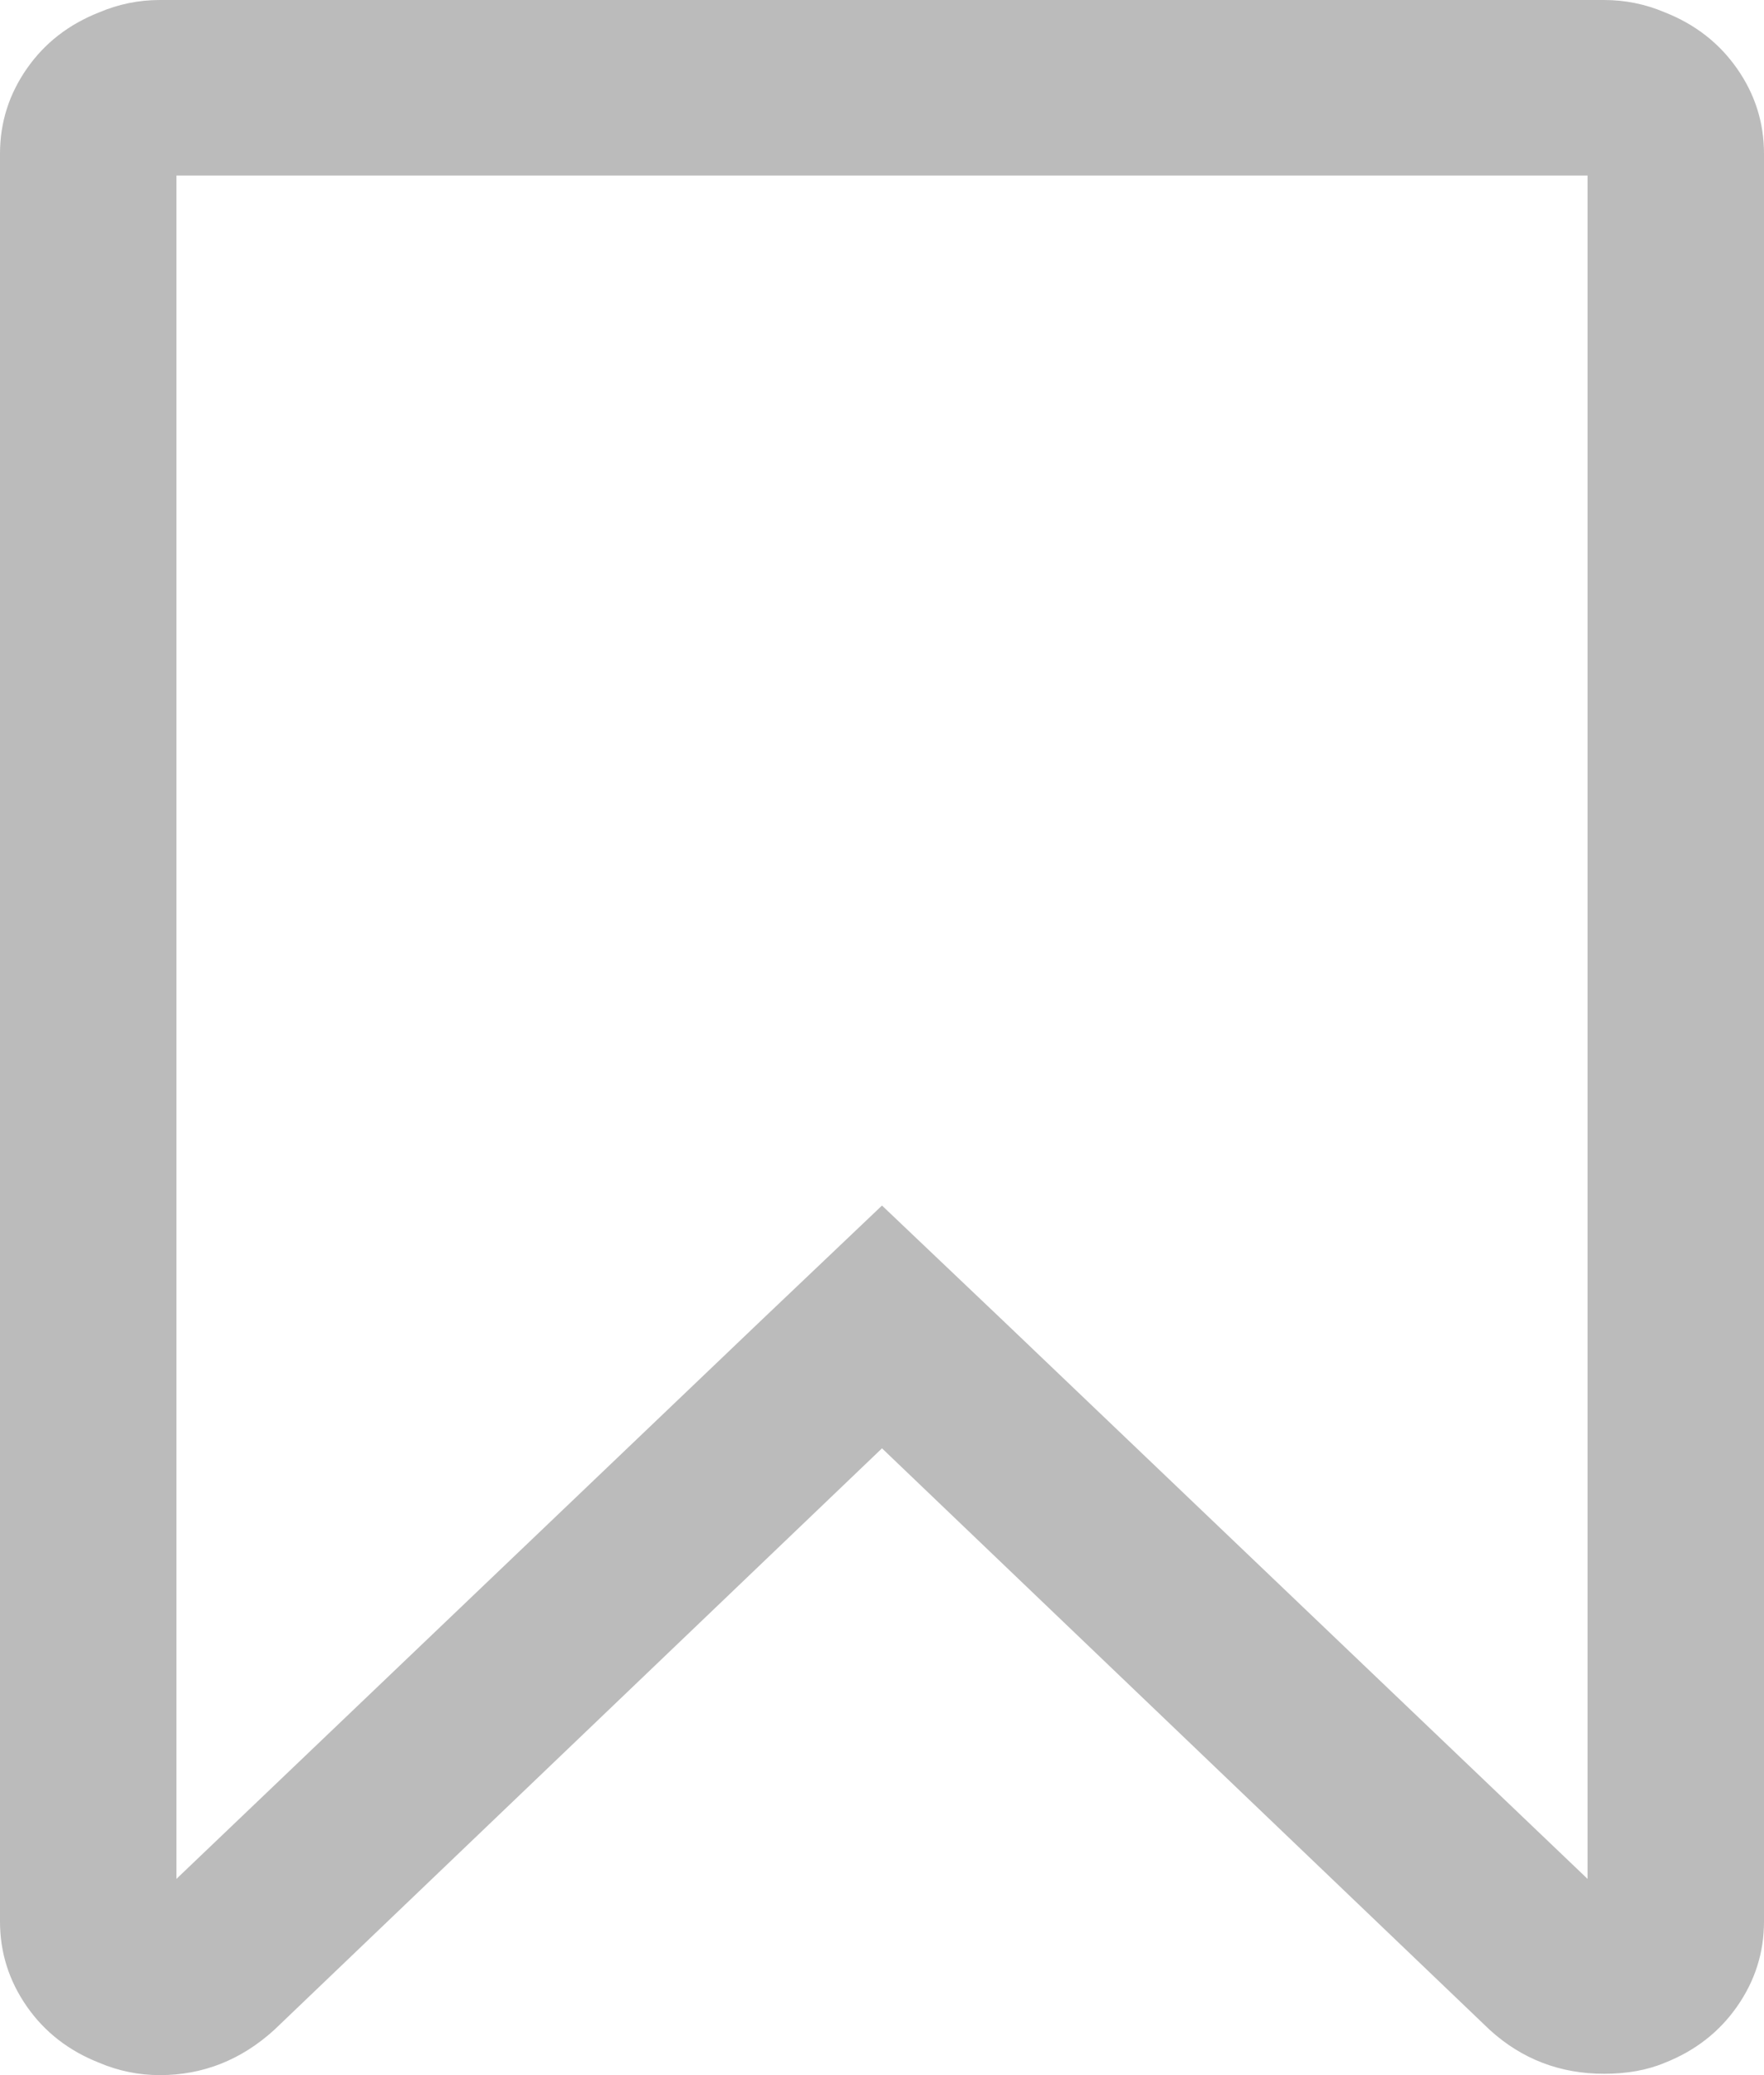 <?xml version="1.0" standalone="no"?>
<!-- Generator: Adobe Fireworks 10, Export SVG Extension by Aaron Beall (http://fireworks.abeall.com) . Version: 0.6.1  -->
<!DOCTYPE svg PUBLIC "-//W3C//DTD SVG 1.1//EN" "http://www.w3.org/Graphics/SVG/1.1/DTD/svg11.dtd">
<svg id="Untitled-Page%201" viewBox="0 0 17 20" style="background-color:#ffffff00" version="1.1"
	xmlns="http://www.w3.org/2000/svg" xmlns:xlink="http://www.w3.org/1999/xlink" xml:space="preserve"
	x="0px" y="0px" width="17px" height="20px"
>
	<g id="Layer%201">
		<path d="M 16.741 0.662 C 16.568 0.414 16.335 0.234 16.044 0.119 C 15.858 0.04 15.663 0 15.459 0 L 1.54 0 C 1.337 0 1.142 0.04 0.956 0.119 C 0.664 0.234 0.431 0.414 0.259 0.661 C 0.087 0.908 0 1.181 0 1.481 L 0 18.519 C 0 18.819 0.087 19.092 0.259 19.339 C 0.431 19.586 0.664 19.766 0.956 19.881 C 1.142 19.96 1.337 20 1.54 20 C 1.956 20 2.324 19.854 2.643 19.564 L 8.5 13.959 L 14.357 19.564 C 14.667 19.846 15.034 19.987 15.459 19.987 C 15.68 19.987 15.875 19.952 16.044 19.881 C 16.335 19.766 16.568 19.586 16.741 19.338 C 16.913 19.092 17 18.819 17 18.519 L 17 1.481 C 17 1.181 16.913 0.908 16.741 0.662 L 16.741 0.662 ZM 15.3 18.109 L 9.682 12.743 L 8.5 11.619 L 7.318 12.743 L 1.7 18.109 L 1.7 1.692 L 15.3 1.692 L 15.3 18.109 ZM 15.3 18.109 L 15.3 18.109 Z" fill="#bbbbbb"/>
	</g>
</svg>